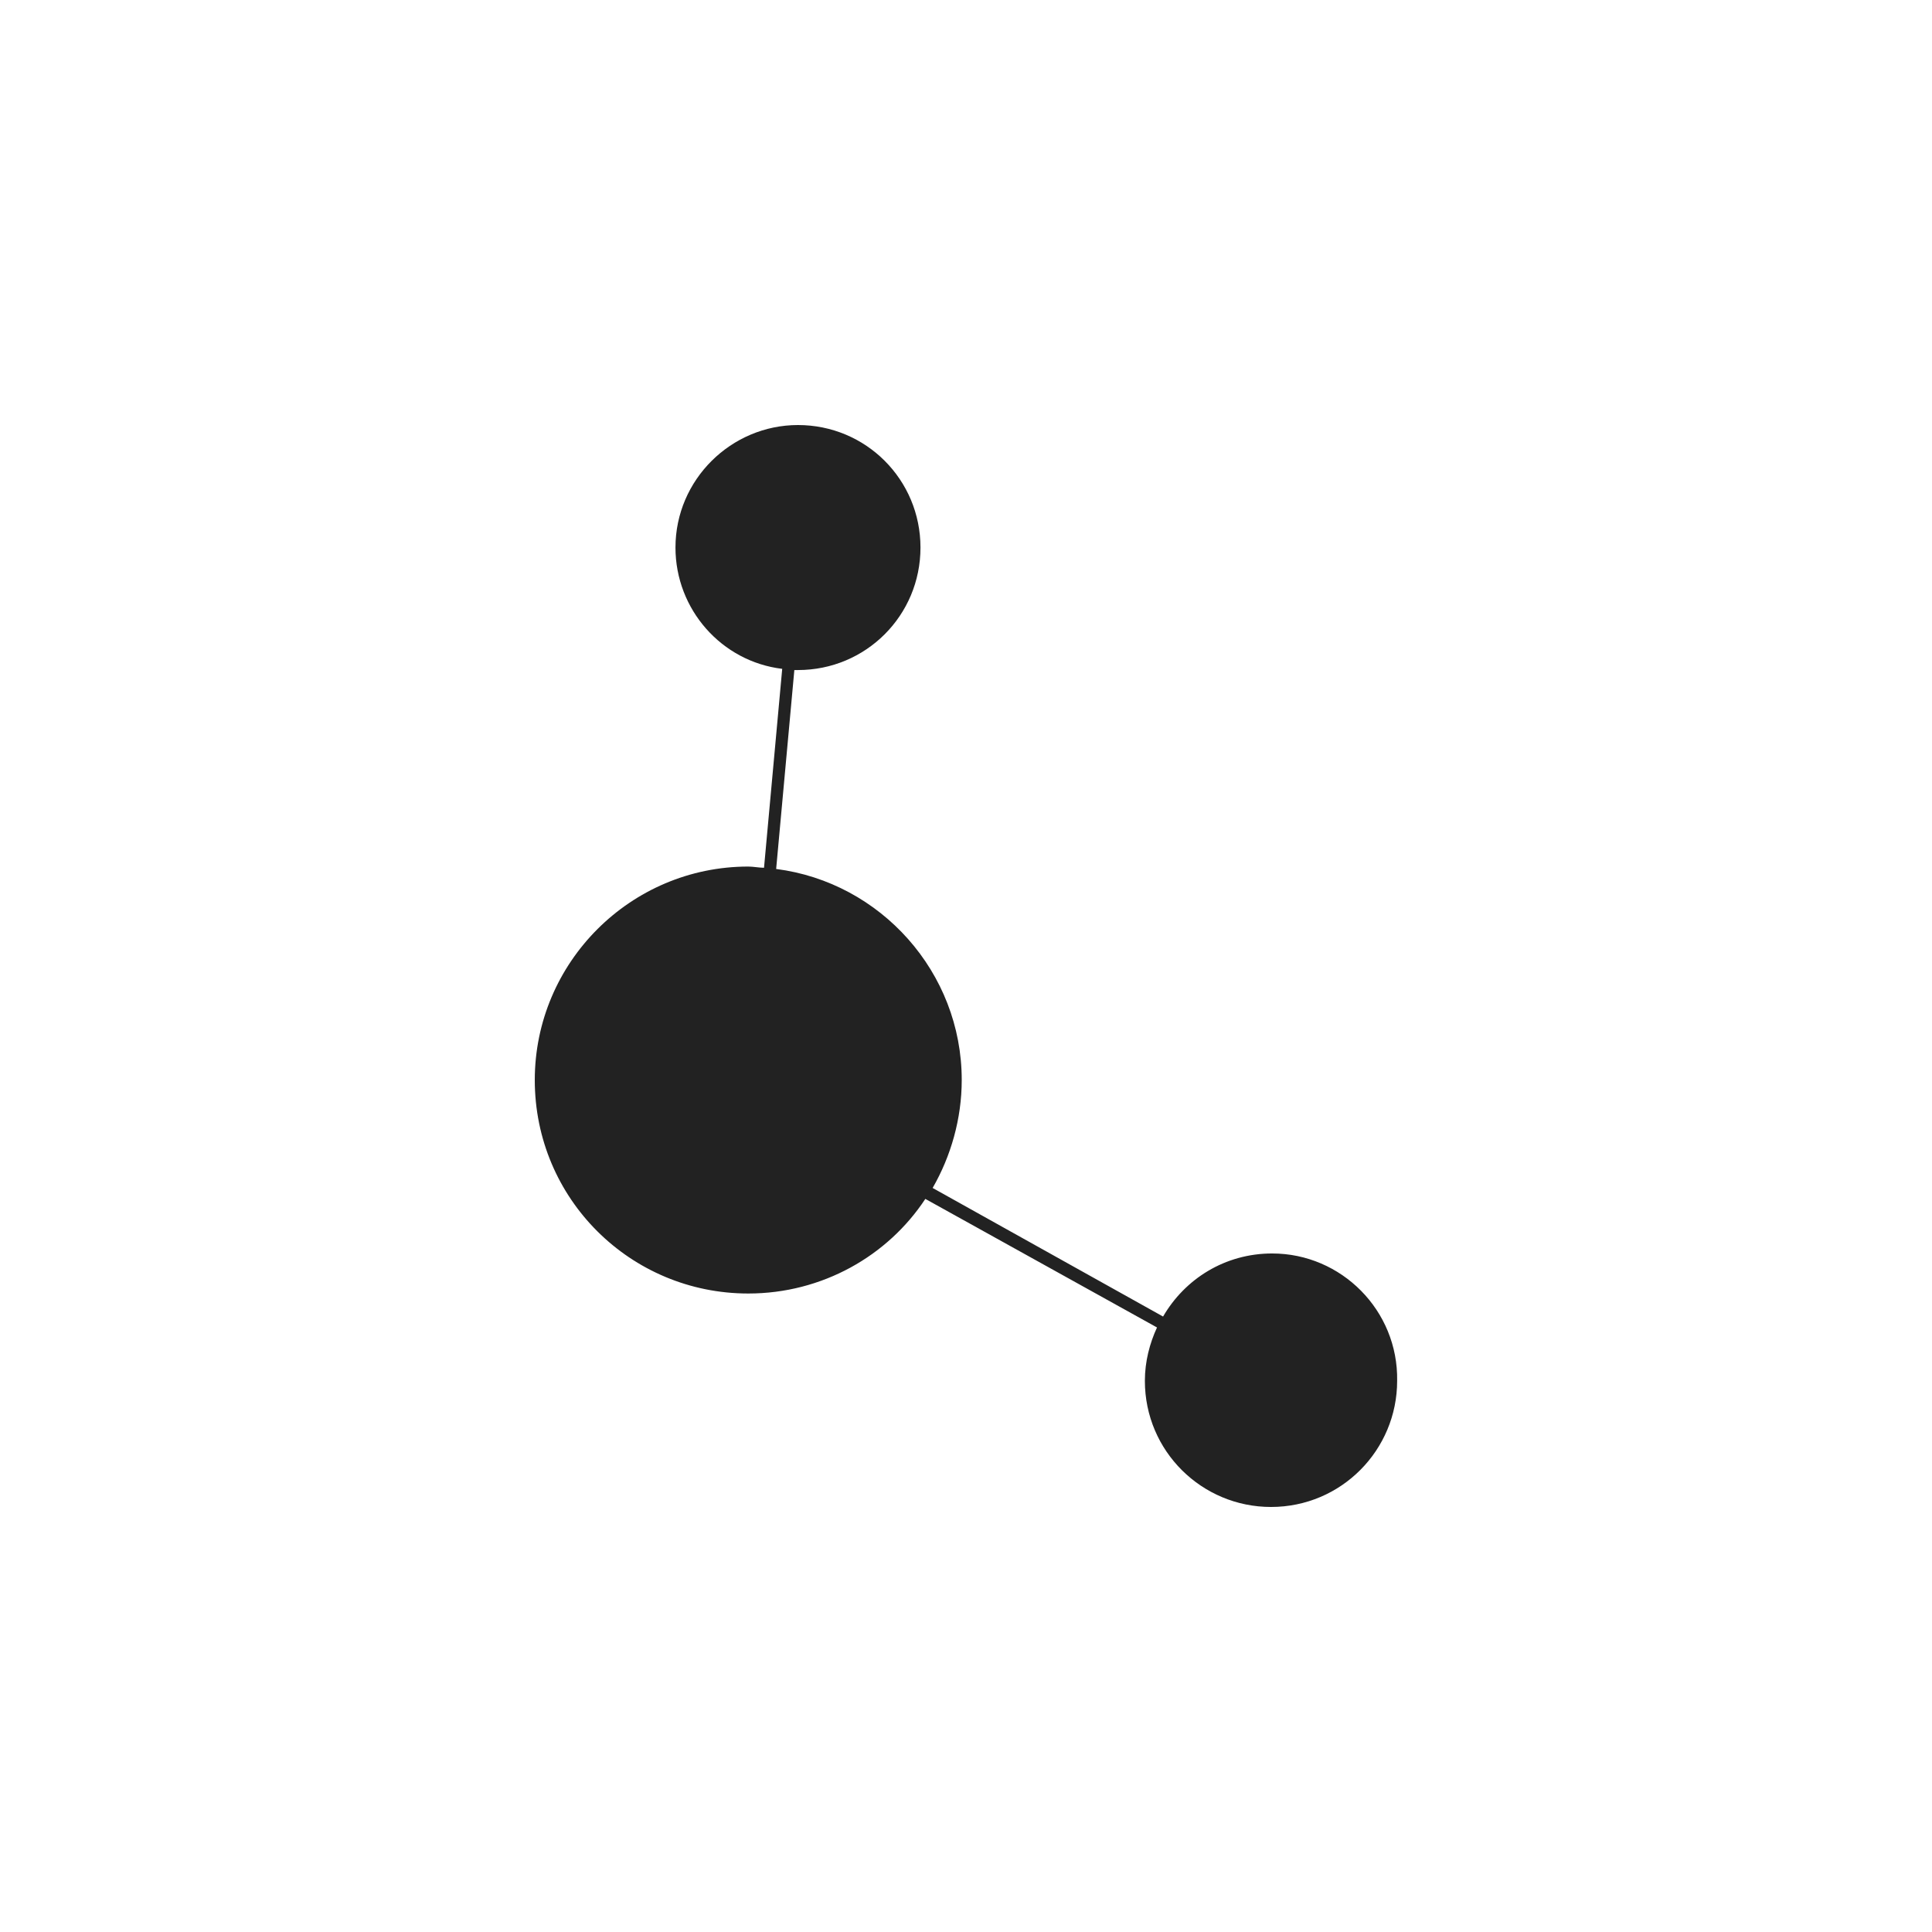 <?xml version="1.0" encoding="UTF-8" standalone="no"?>
<svg
   xmlns:dc="http://purl.org/dc/elements/1.1/"
   xmlns:cc="http://creativecommons.org/ns#"
   xmlns:rdf="http://www.w3.org/1999/02/22-rdf-syntax-ns#"
   xmlns:svg="http://www.w3.org/2000/svg"
   xmlns="http://www.w3.org/2000/svg"
   xmlns:sodipodi="http://sodipodi.sourceforge.net/DTD/sodipodi-0.dtd"
   xmlns:inkscape="http://www.inkscape.org/namespaces/inkscape"
   version="1.1"
   x="0px"
   y="0px"
   viewBox="0 0 125 125"
   xml:space="preserve"
   id="svg2"
   inkscape:version="0.91 r13725"
   sodipodi:docname="vis-graph.svg"
   width="125"
   height="125"><defs
     id="defs12" /><sodipodi:namedview
     pagecolor="#ffffff"
     bordercolor="#666666"
     borderopacity="1"
     objecttolerance="10"
     gridtolerance="10"
     guidetolerance="10"
     inkscape:pageopacity="0"
     inkscape:pageshadow="2"
     inkscape:window-width="1239"
     inkscape:window-height="794"
     id="namedview10"
     showgrid="false"
     inkscape:zoom="1.888"
     inkscape:cx="-27.330508"
     inkscape:cy="62.5"
     inkscape:window-x="160"
     inkscape:window-y="143"
     inkscape:window-maximized="0"
     inkscape:current-layer="svg2" /><path
     d="m 82.314,81.099 c -3.061,0 -5.65,1.648 -7.063,4.081 L 60.341,76.861 c 1.177,-2.04 1.883,-4.473 1.883,-6.984 0,-6.984 -5.258,-12.791 -12.007,-13.655 l 1.177,-12.87 c 0.078,0 0.157,0 0.235,0 4.395,0 7.926,-3.531 7.926,-7.926 0,-4.395 -3.531,-7.926 -7.926,-7.926 -4.316,0 -7.926,3.531 -7.926,7.926 0,4.002 2.982,7.377 6.906,7.848 l -1.177,12.87 c -0.314,0 -0.706,-0.078 -1.02,-0.078 -7.612,4e-6 -13.812,6.2 -13.812,13.812 0,7.691 6.2,13.812 13.812,13.812 4.787,0 9.025,-2.433 11.457,-6.121 l 14.989,8.318 c -0.471,1.02 -0.785,2.197 -0.785,3.453 0,4.552 3.688,8.161 8.161,8.161 4.552,0 8.161,-3.688 8.161,-8.161 0.078,-4.552 -3.61,-8.24 -8.083,-8.24 z"
     id="path4"
     inkscape:connector-curvature="0"
     style="fill:#222222;fill-opacity:1" /></svg>